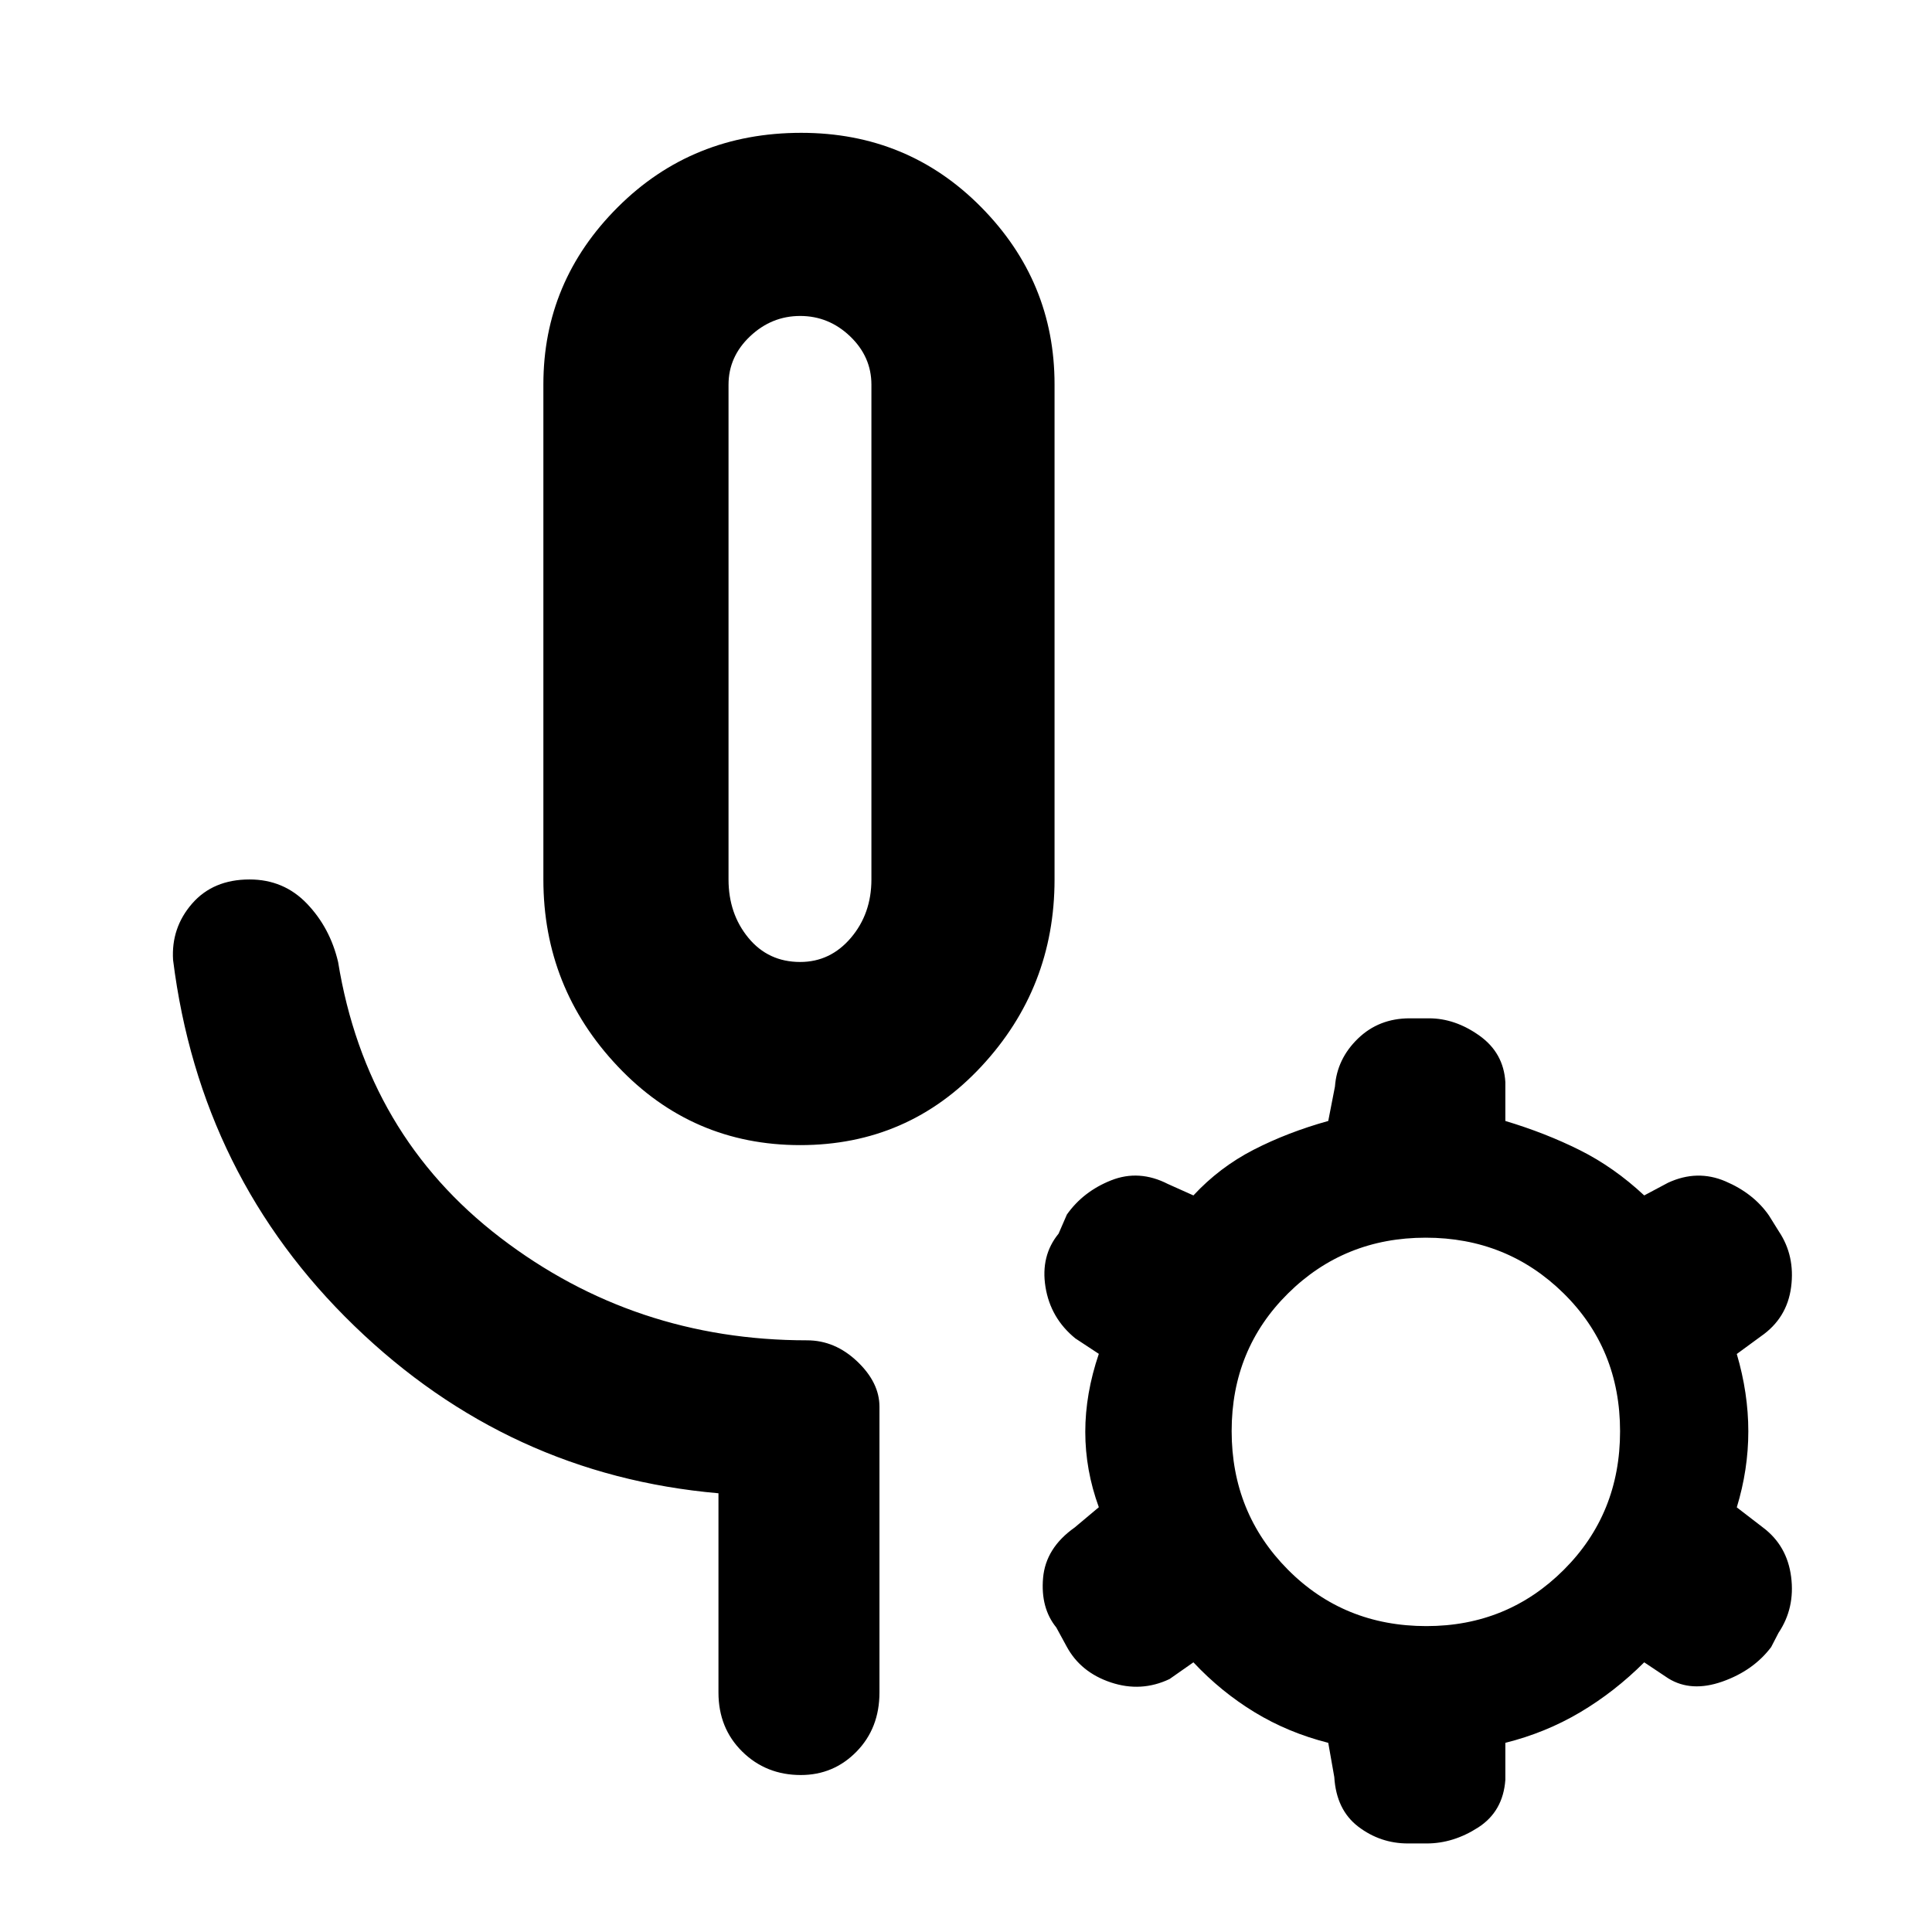 <svg xmlns="http://www.w3.org/2000/svg" height="48" viewBox="0 -960 960 960" width="48"><path d="M397.62-391Q344-391 307-430.08q-37-39.09-37-92.92v-246q0-51.17 37-88.08Q344-894 398.12-894q52.95 0 89.41 36.92Q524-820.17 524-769v246q0 53.83-36.38 92.92-36.38 39.08-90 39.08Zm-.02-91q15 0 25.2-11.99T433-523v-245.87q0-13.88-10.59-24.01-10.6-10.12-24.8-10.12-14.21 0-24.91 10.12-10.7 10.13-10.7 24.01V-523q0 17.02 9.87 29.01Q381.74-482 397.6-482Zm.4-162Zm-41 525v-99q-104.4-9.12-180.94-83.17Q99.51-375.22 86-483q-1-16 9.45-28T124-523q17 0 28.5 12t15.5 29q14 86 80.63 137T401-294q13.9 0 24.95 10.5Q437-273 437-261v142q0 17.7-11.38 29.35Q414.23-78 397.93-78q-17.3 0-29.12-11.65Q357-101.3 357-119Zm236-15-11.86 8.31Q567.03-119 552.01-124q-15.01-5-21.94-17.76l-5.2-9.55Q517-161 518.3-175.92q1.3-14.92 15.7-25.08l12-10.07q-6.73-18.47-6.73-37.44t6.73-38.77l-11.67-7.68Q522-305 519.5-320.5T526-347l4.13-9.5q8.13-11.5 22-17t28.18 1.81L593-366q13-14 29.91-22.69Q639.82-397.38 660-403l3.33-17.09q1.01-13.75 11.41-23.83Q685.14-454 700.46-454h9.62q12.92 0 24.98 8.56 12.07 8.56 12.94 23.11V-403q20 6 37 14.5t32 22.5l11.86-6.31q14.46-6.69 28.47-.71Q871.34-367.05 879-356l4.93 7.92Q892-336 890-320.5q-2 15.5-15 24.5l-12 8.79q5.73 19.47 5.73 38.44T863-211l13 10q12 9 14 24.5t-6.25 27.83l-3.67 7.09q-8.85 11.73-24.29 17.16Q840.34-119 829-126l-12-8q-14.72 14.68-31.86 24.84T748-94v18.37q-1.12 15.69-13.46 23.66Q722.2-44 708.92-44h-9.35q-13.69 0-24.64-8.34Q663.99-60.69 663-77l-3-17q-19.91-5.04-36.58-15.19Q606.75-119.33 593-134Zm115.8-18q40.2 0 68.2-27.92t28-68.88q0-40.95-28.09-68.58Q748.82-345 708.41-345T640-317.29q-28 27.71-28 68.38 0 40.66 27.88 68.79Q667.77-152 708.8-152Z"/></svg>